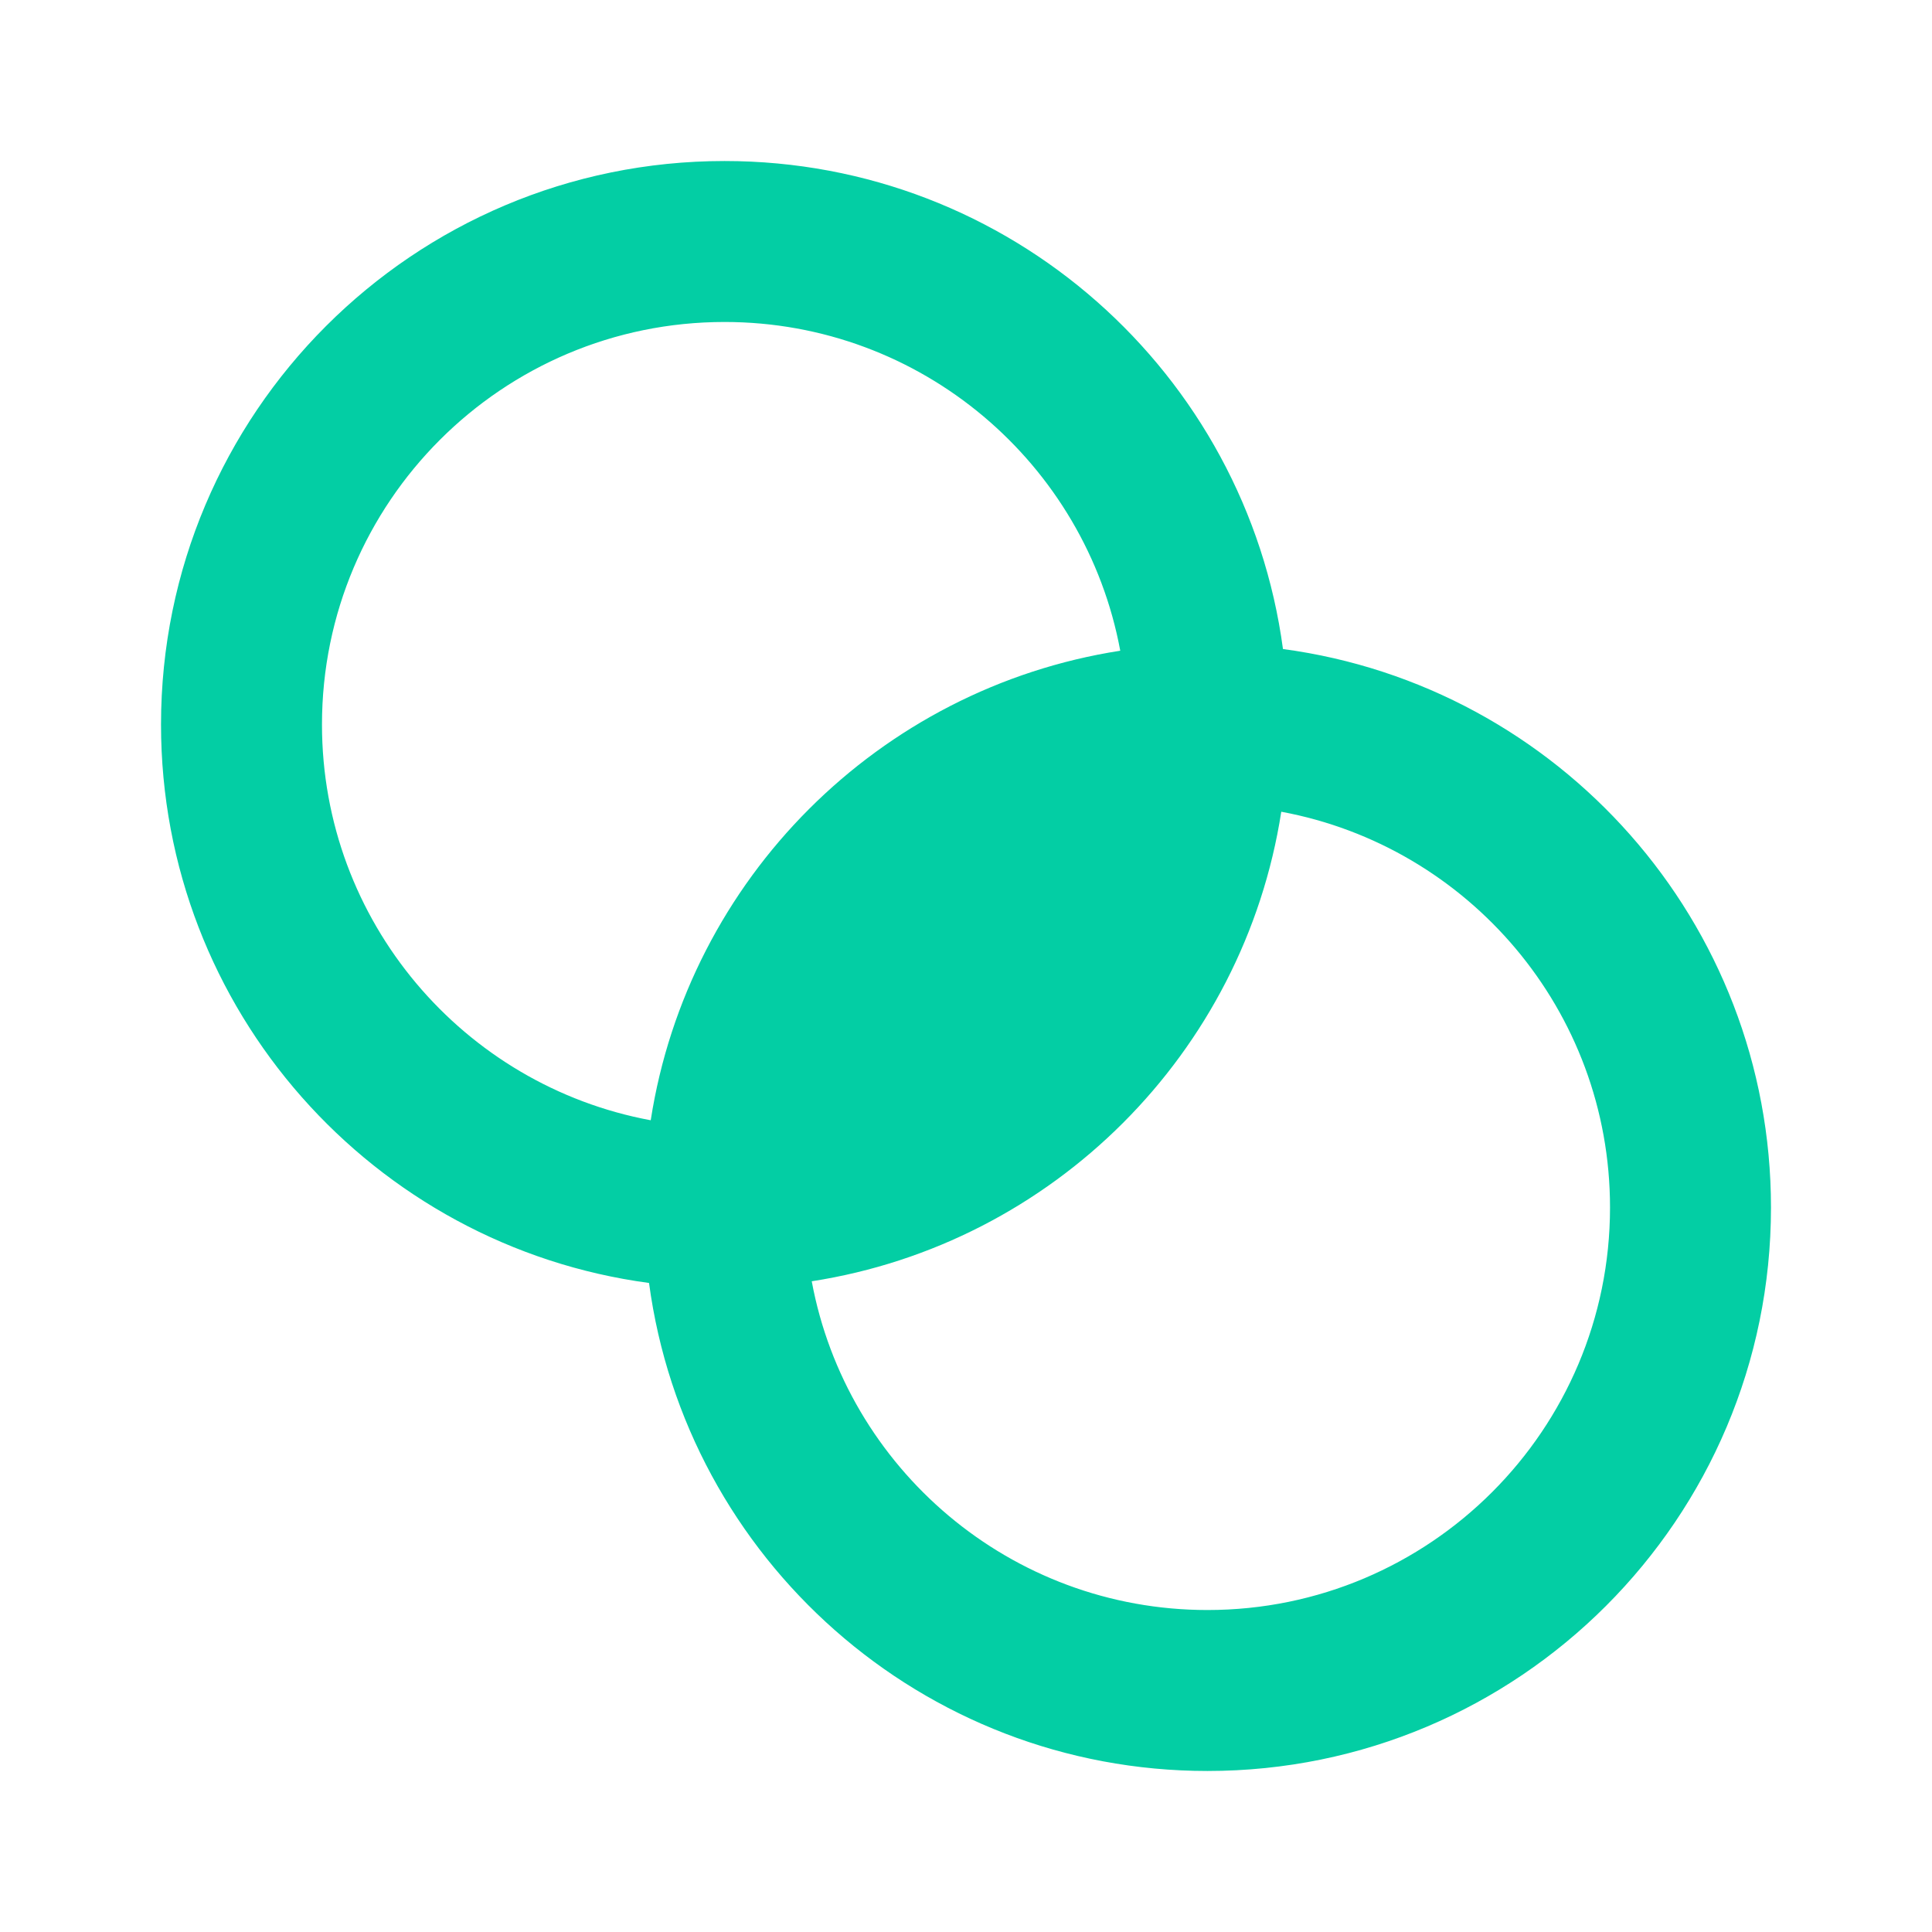 <svg width="32" height="32" viewBox="0 0 32 32" fill="none" xmlns="http://www.w3.org/2000/svg">
<path fill-rule="evenodd" clip-rule="evenodd" d="M18.555 10.778C14.557 11.399 11.399 14.557 10.778 18.555C7.68 17.981 5.333 15.264 5.333 12C5.333 8.318 8.318 5.333 12 5.333C15.264 5.333 17.981 7.68 18.555 10.778ZM2.667 12C2.667 16.731 6.186 20.639 10.75 21.25C11.361 25.814 15.269 29.333 20 29.333C25.155 29.333 29.333 25.155 29.333 20C29.333 15.269 25.814 11.361 21.25 10.75C20.639 6.186 16.731 2.667 12 2.667C6.845 2.667 2.667 6.845 2.667 12ZM13.445 21.222C14.019 24.32 16.736 26.667 20 26.667C23.682 26.667 26.667 23.682 26.667 20C26.667 16.736 24.32 14.019 21.222 13.445C20.601 17.443 17.443 20.601 13.445 21.222Z" fill="#03CEA4"/>
</svg>
